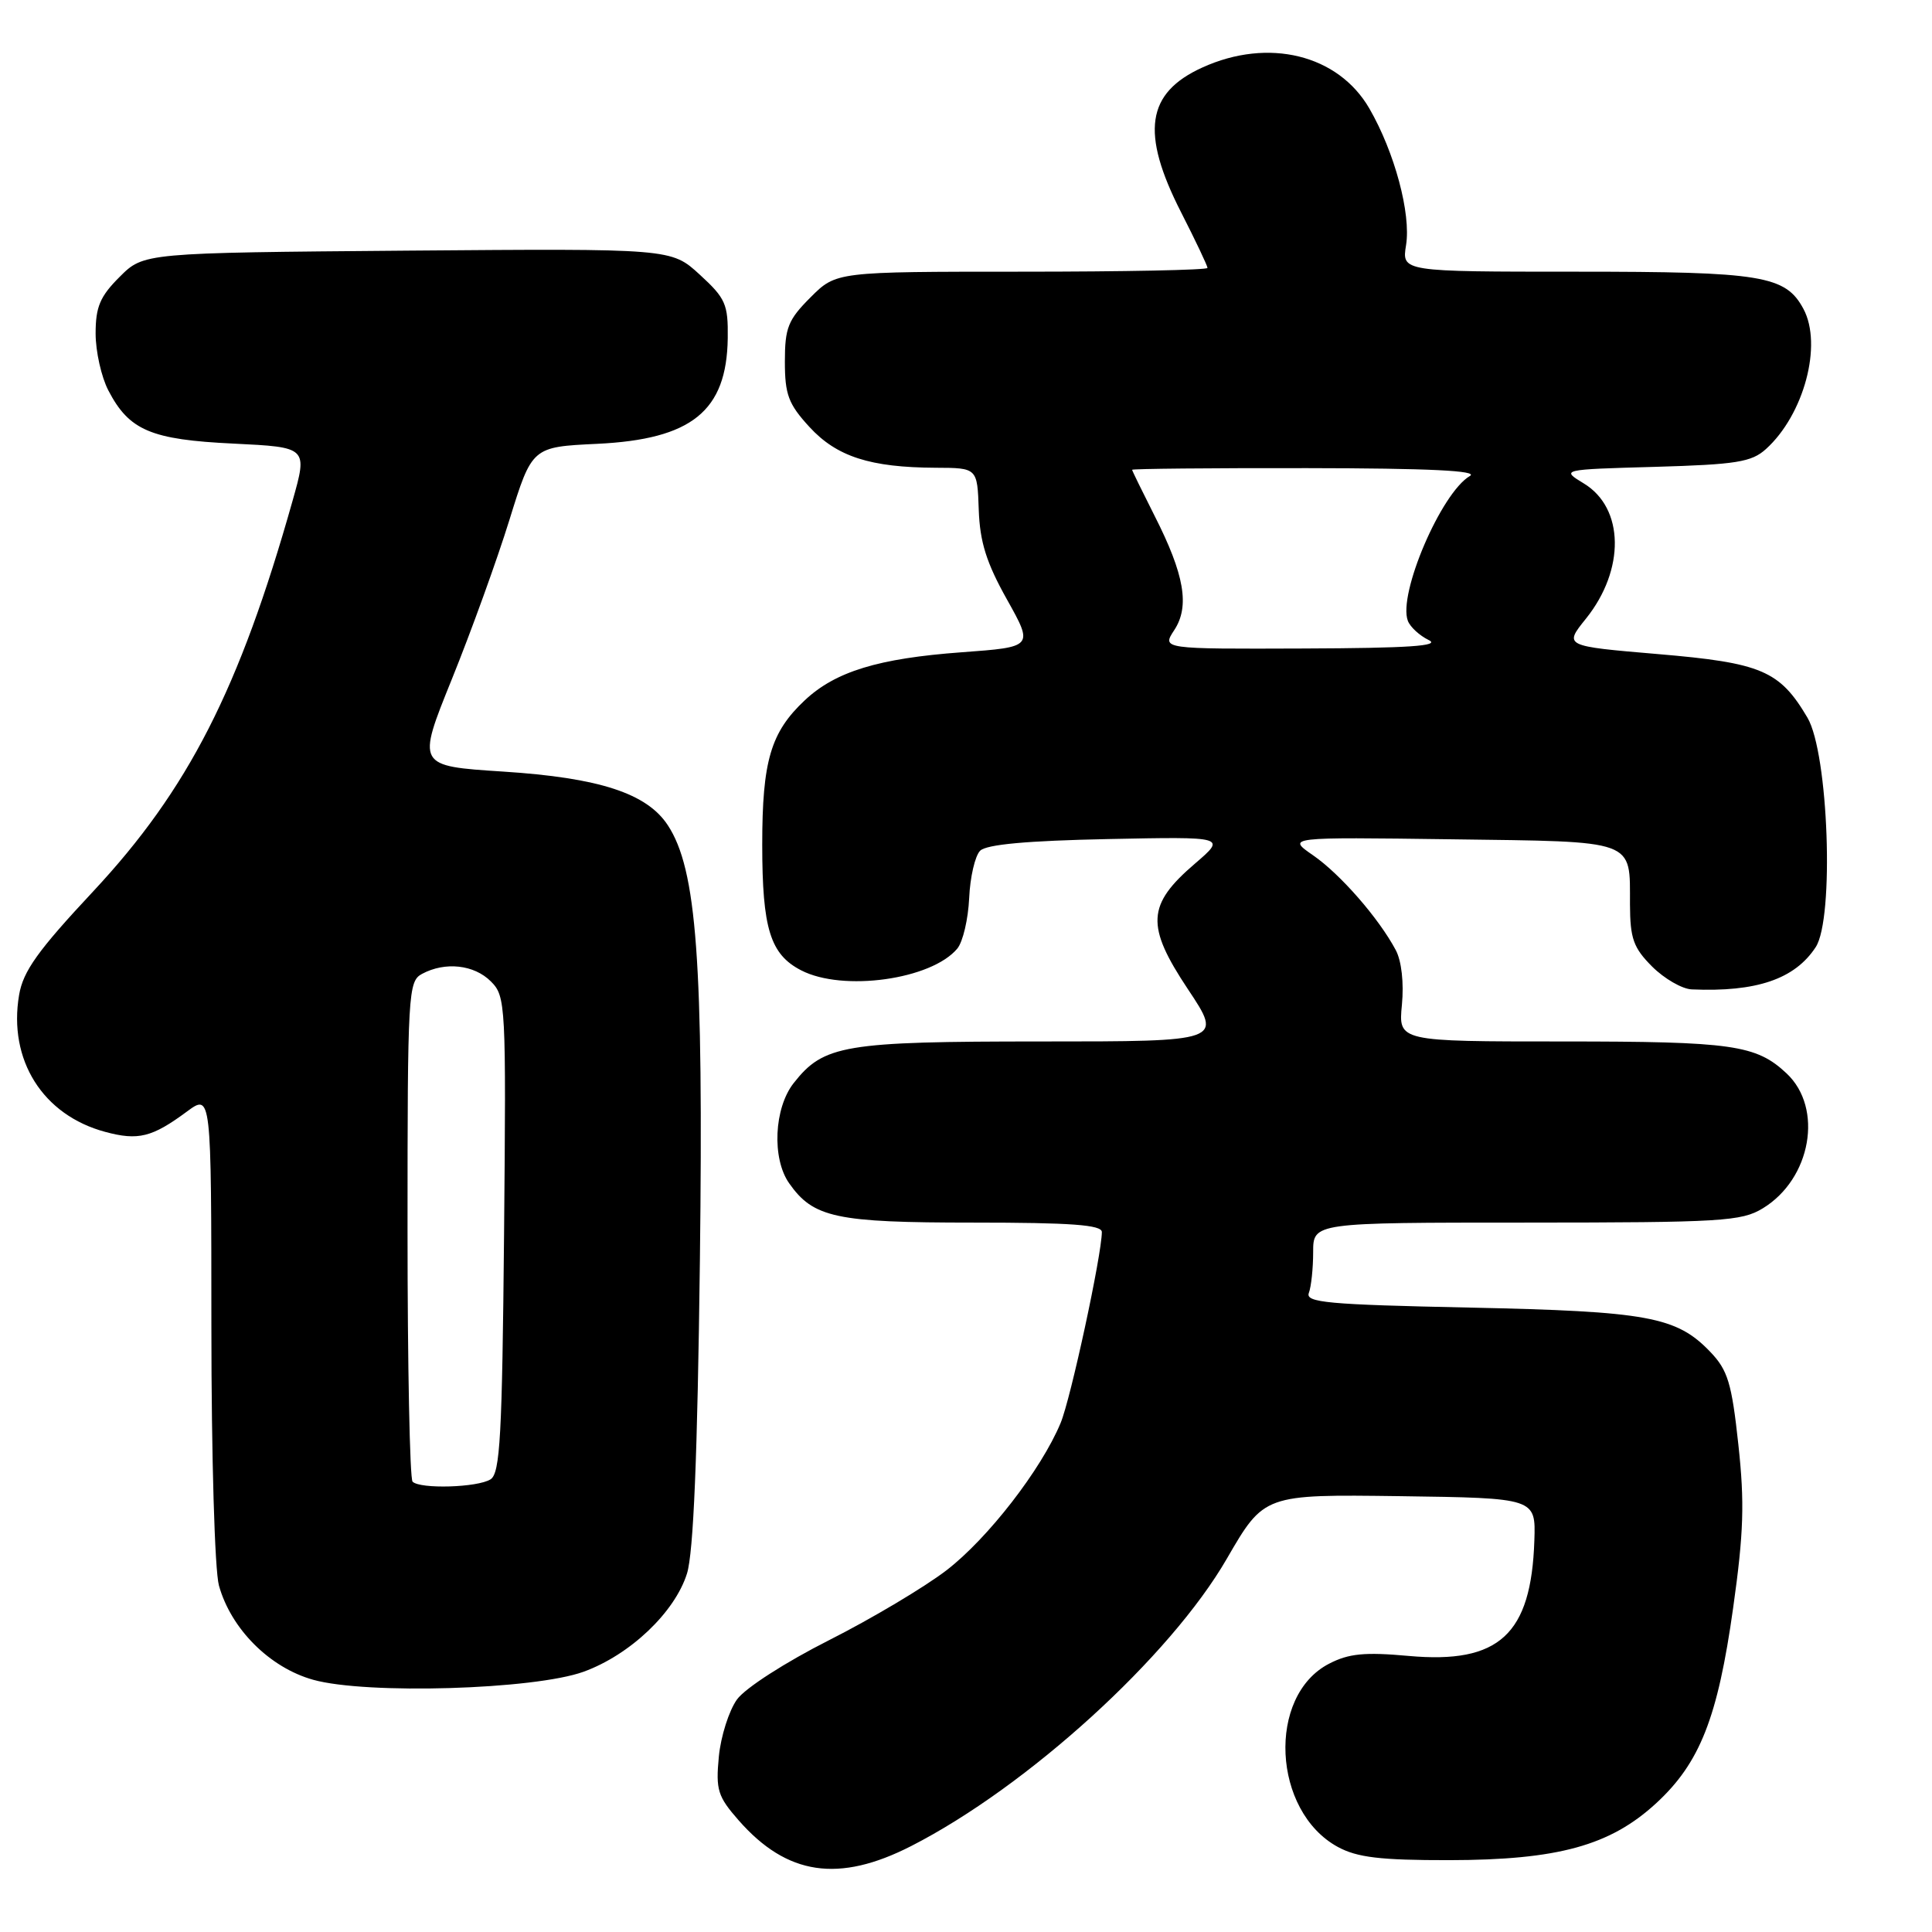 <?xml version="1.0" encoding="UTF-8" standalone="no"?>
<!DOCTYPE svg PUBLIC "-//W3C//DTD SVG 1.1//EN" "http://www.w3.org/Graphics/SVG/1.1/DTD/svg11.dtd" >
<svg xmlns="http://www.w3.org/2000/svg" xmlns:xlink="http://www.w3.org/1999/xlink" version="1.1" viewBox="0 0 256 256">
 <g >
 <path fill="currentColor"
d=" M 120.74 244.61 C 136.14 236.74 155.05 219.53 162.56 206.54 C 167.50 198.01 167.50 198.01 185.50 198.25 C 203.50 198.50 203.50 198.50 203.31 204.13 C 202.90 216.59 198.64 220.50 186.66 219.42 C 180.83 218.89 178.71 219.10 176.11 220.45 C 167.86 224.71 168.59 240.00 177.27 244.73 C 179.83 246.12 182.89 246.49 192.00 246.48 C 206.43 246.46 213.35 244.56 219.46 238.93 C 225.25 233.59 227.61 227.60 229.65 213.06 C 231.05 203.12 231.18 199.10 230.34 191.40 C 229.46 183.25 228.94 181.55 226.62 179.13 C 222.15 174.46 218.34 173.76 194.68 173.26 C 175.93 172.87 172.94 172.59 173.43 171.32 C 173.74 170.50 174.00 168.07 174.00 165.92 C 174.00 162.00 174.00 162.00 202.25 162.00 C 228.13 161.99 230.76 161.83 233.58 160.11 C 239.99 156.21 241.64 146.83 236.73 142.23 C 232.70 138.45 229.56 138.00 207.08 138.00 C 185.29 138.00 185.29 138.00 185.76 133.15 C 186.04 130.24 185.71 127.33 184.95 125.90 C 182.70 121.67 177.60 115.83 174.00 113.34 C 170.50 110.92 170.50 110.92 192.29 111.21 C 216.99 111.54 215.96 111.16 215.98 119.83 C 216.00 124.37 216.43 125.58 218.92 128.08 C 220.53 129.68 222.89 131.05 224.17 131.10 C 232.73 131.47 237.82 129.74 240.59 125.50 C 243.07 121.71 242.29 99.84 239.50 95.10 C 235.82 88.86 233.41 87.83 219.69 86.67 C 207.22 85.61 207.22 85.61 210.15 81.97 C 215.35 75.49 215.23 67.33 209.88 64.07 C 206.82 62.21 206.82 62.21 219.30 61.86 C 230.08 61.55 232.09 61.23 234.00 59.50 C 239.04 54.94 241.51 45.70 238.97 40.94 C 236.60 36.51 233.47 36.00 208.92 36.00 C 185.74 36.00 185.74 36.00 186.31 32.48 C 186.98 28.32 184.80 20.18 181.45 14.38 C 177.32 7.24 168.08 4.96 159.33 8.94 C 151.89 12.31 151.12 17.58 156.50 28.13 C 158.43 31.91 160.00 35.23 160.00 35.50 C 160.00 35.78 148.93 36.00 135.40 36.00 C 110.80 36.00 110.80 36.00 107.40 39.40 C 104.42 42.38 104.00 43.43 104.00 47.91 C 104.00 52.29 104.47 53.54 107.25 56.57 C 110.87 60.51 115.29 61.94 124.00 61.98 C 129.50 62.00 129.50 62.00 129.69 67.56 C 129.84 71.82 130.71 74.58 133.42 79.42 C 136.95 85.73 136.95 85.73 127.42 86.43 C 116.38 87.24 110.70 88.98 106.64 92.79 C 102.12 97.03 101.00 100.83 101.00 111.92 C 101.00 123.04 102.06 126.46 106.15 128.57 C 111.68 131.44 123.43 129.80 126.85 125.69 C 127.59 124.79 128.29 121.79 128.42 119.01 C 128.54 116.23 129.20 113.40 129.87 112.73 C 130.70 111.89 136.10 111.40 146.80 111.18 C 162.50 110.86 162.50 110.86 158.33 114.44 C 151.96 119.90 151.81 122.66 157.41 131.08 C 162.02 138.00 162.02 138.00 137.98 138.00 C 111.81 138.00 109.15 138.45 105.17 143.51 C 102.56 146.82 102.26 153.50 104.56 156.78 C 107.77 161.36 110.74 162.00 128.95 162.00 C 141.93 162.00 146.00 162.30 146.00 163.25 C 145.99 166.27 141.87 185.39 140.53 188.57 C 137.96 194.74 130.91 203.83 125.43 208.06 C 122.50 210.31 115.50 214.48 109.86 217.33 C 104.08 220.25 98.76 223.67 97.66 225.18 C 96.60 226.65 95.51 230.06 95.25 232.76 C 94.83 237.17 95.10 238.04 97.88 241.21 C 104.28 248.50 111.13 249.52 120.74 244.61 Z  M 77.34 221.51 C 83.49 219.27 89.42 213.64 91.03 208.50 C 91.89 205.73 92.42 193.00 92.74 167.00 C 93.22 127.34 92.33 115.20 88.49 109.35 C 85.72 105.12 79.41 103.06 66.69 102.24 C 55.22 101.50 55.22 101.50 59.87 90.00 C 62.43 83.67 65.87 74.16 67.51 68.86 C 70.50 59.22 70.50 59.22 79.12 58.81 C 91.67 58.21 96.29 54.47 96.43 44.83 C 96.49 40.31 96.15 39.53 92.72 36.39 C 88.95 32.93 88.95 32.93 53.99 33.21 C 19.04 33.50 19.04 33.50 15.85 36.69 C 13.25 39.28 12.67 40.67 12.67 44.19 C 12.67 46.56 13.43 49.96 14.36 51.74 C 17.11 57.03 19.99 58.26 30.95 58.78 C 40.77 59.26 40.77 59.26 38.76 66.38 C 31.72 91.34 24.93 104.63 12.35 118.11 C 5.01 125.96 3.06 128.69 2.53 131.84 C 1.07 140.45 5.67 147.76 13.94 149.98 C 18.31 151.16 20.15 150.70 24.75 147.30 C 28.00 144.90 28.00 144.90 28.01 175.70 C 28.01 193.06 28.45 208.06 29.01 210.09 C 30.61 215.84 35.73 220.97 41.50 222.58 C 48.56 224.55 70.78 223.89 77.34 221.51 Z  M 155.59 83.50 C 157.67 80.34 156.95 76.14 152.98 68.33 C 151.36 65.12 150.02 62.39 150.01 62.25 C 150.01 62.11 160.46 62.01 173.25 62.03 C 189.37 62.05 195.97 62.37 194.77 63.07 C 190.97 65.28 185.20 78.76 186.55 82.27 C 186.86 83.08 188.10 84.22 189.31 84.81 C 190.94 85.59 186.69 85.88 172.73 85.93 C 153.95 86.00 153.95 86.00 155.59 83.50 Z  M 54.67 196.33 C 54.30 195.97 54.00 180.91 54.00 162.87 C 54.00 131.47 54.08 130.03 55.93 129.04 C 58.99 127.40 62.82 127.82 65.04 130.04 C 67.02 132.02 67.07 133.01 66.79 163.58 C 66.54 190.27 66.27 195.22 65.00 196.02 C 63.28 197.11 55.67 197.33 54.67 196.33 Z "/>
</g>
</svg>